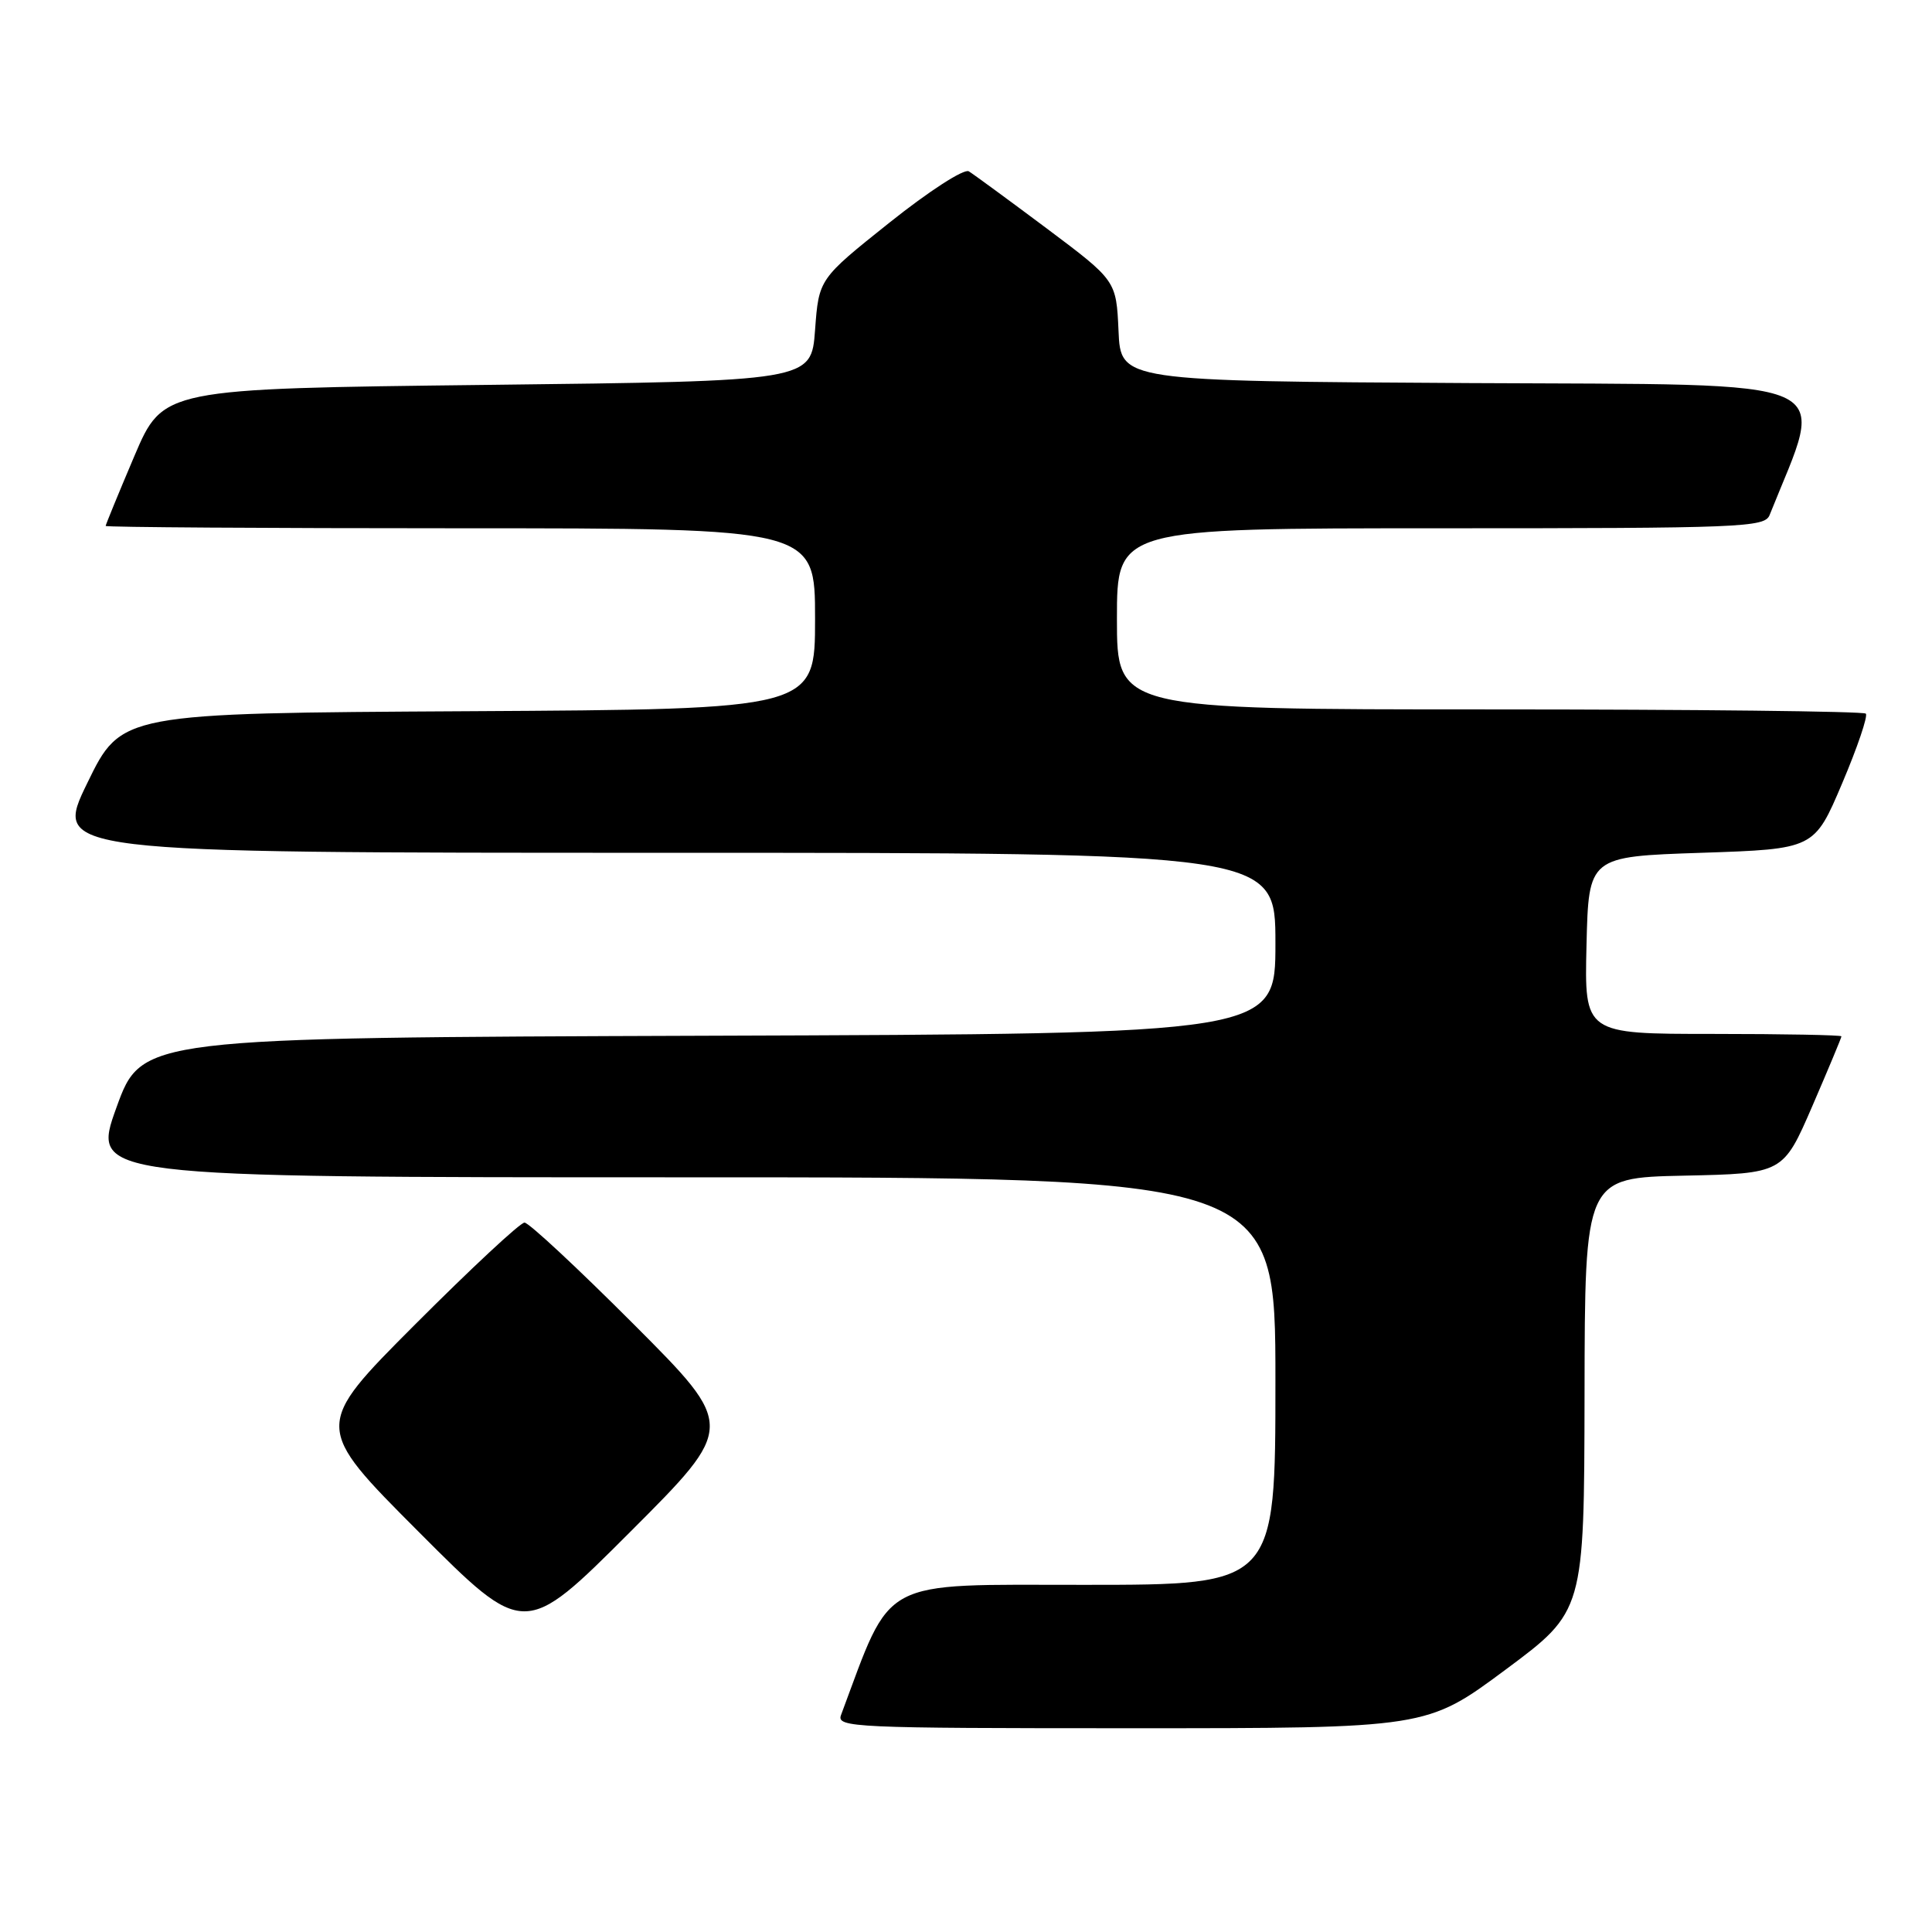 <?xml version="1.0" encoding="UTF-8" standalone="no"?>
<!DOCTYPE svg PUBLIC "-//W3C//DTD SVG 1.1//EN" "http://www.w3.org/Graphics/SVG/1.1/DTD/svg11.dtd" >
<svg xmlns="http://www.w3.org/2000/svg" xmlns:xlink="http://www.w3.org/1999/xlink" version="1.1" viewBox="0 0 256 256">
 <g >
 <path fill="currentColor"
d=" M 199.48 221.25 C 209.91 213.50 209.91 213.50 209.96 184.78 C 210.00 156.06 210.00 156.06 223.14 155.78 C 236.27 155.50 236.27 155.50 240.14 146.57 C 242.26 141.66 244.00 137.50 244.00 137.32 C 244.00 137.15 236.34 137.00 226.97 137.00 C 209.94 137.00 209.94 137.00 210.22 125.25 C 210.50 113.50 210.50 113.50 225.45 113.00 C 240.40 112.50 240.40 112.50 244.09 103.81 C 246.12 99.03 247.53 94.87 247.23 94.56 C 246.92 94.25 224.47 94.00 197.33 94.00 C 148.00 94.00 148.00 94.00 148.00 82.00 C 148.00 70.00 148.00 70.00 190.89 70.00 C 230.81 70.00 233.83 69.88 234.48 68.25 C 241.92 49.61 245.19 51.04 194.72 50.76 C 148.50 50.50 148.50 50.50 148.21 43.84 C 147.91 37.18 147.91 37.18 138.71 30.28 C 133.64 26.49 128.99 23.08 128.37 22.70 C 127.73 22.33 123.08 25.33 117.87 29.49 C 108.50 36.96 108.50 36.96 108.00 43.73 C 107.50 50.50 107.50 50.50 64.55 51.00 C 21.61 51.50 21.61 51.50 17.80 60.44 C 15.71 65.36 14.00 69.53 14.00 69.69 C 14.00 69.86 35.15 70.00 61.00 70.00 C 108.00 70.00 108.00 70.00 108.00 81.99 C 108.00 93.98 108.00 93.98 62.04 94.24 C 16.07 94.50 16.07 94.50 11.57 103.75 C 7.07 113.00 7.07 113.00 88.03 113.00 C 169.00 113.00 169.00 113.00 169.00 124.99 C 169.00 136.99 169.00 136.99 93.89 137.24 C 18.78 137.50 18.78 137.50 15.43 146.75 C 12.09 156.00 12.09 156.00 90.54 156.00 C 169.00 156.00 169.00 156.00 169.00 183.00 C 169.00 210.00 169.00 210.00 143.70 210.00 C 116.20 210.00 118.30 208.88 111.44 227.25 C 110.82 228.90 113.07 229.00 149.91 229.00 C 189.04 229.00 189.04 229.00 199.48 221.25 Z  M 84.00 175.50 C 76.59 168.08 70.07 162.00 69.50 162.00 C 68.93 162.00 62.41 168.08 55.00 175.50 C 41.53 189.00 41.53 189.00 55.50 203.00 C 69.48 217.01 69.48 217.01 83.48 203.01 C 97.48 189.01 97.48 189.01 84.00 175.50 Z "/>
</g>
</svg>